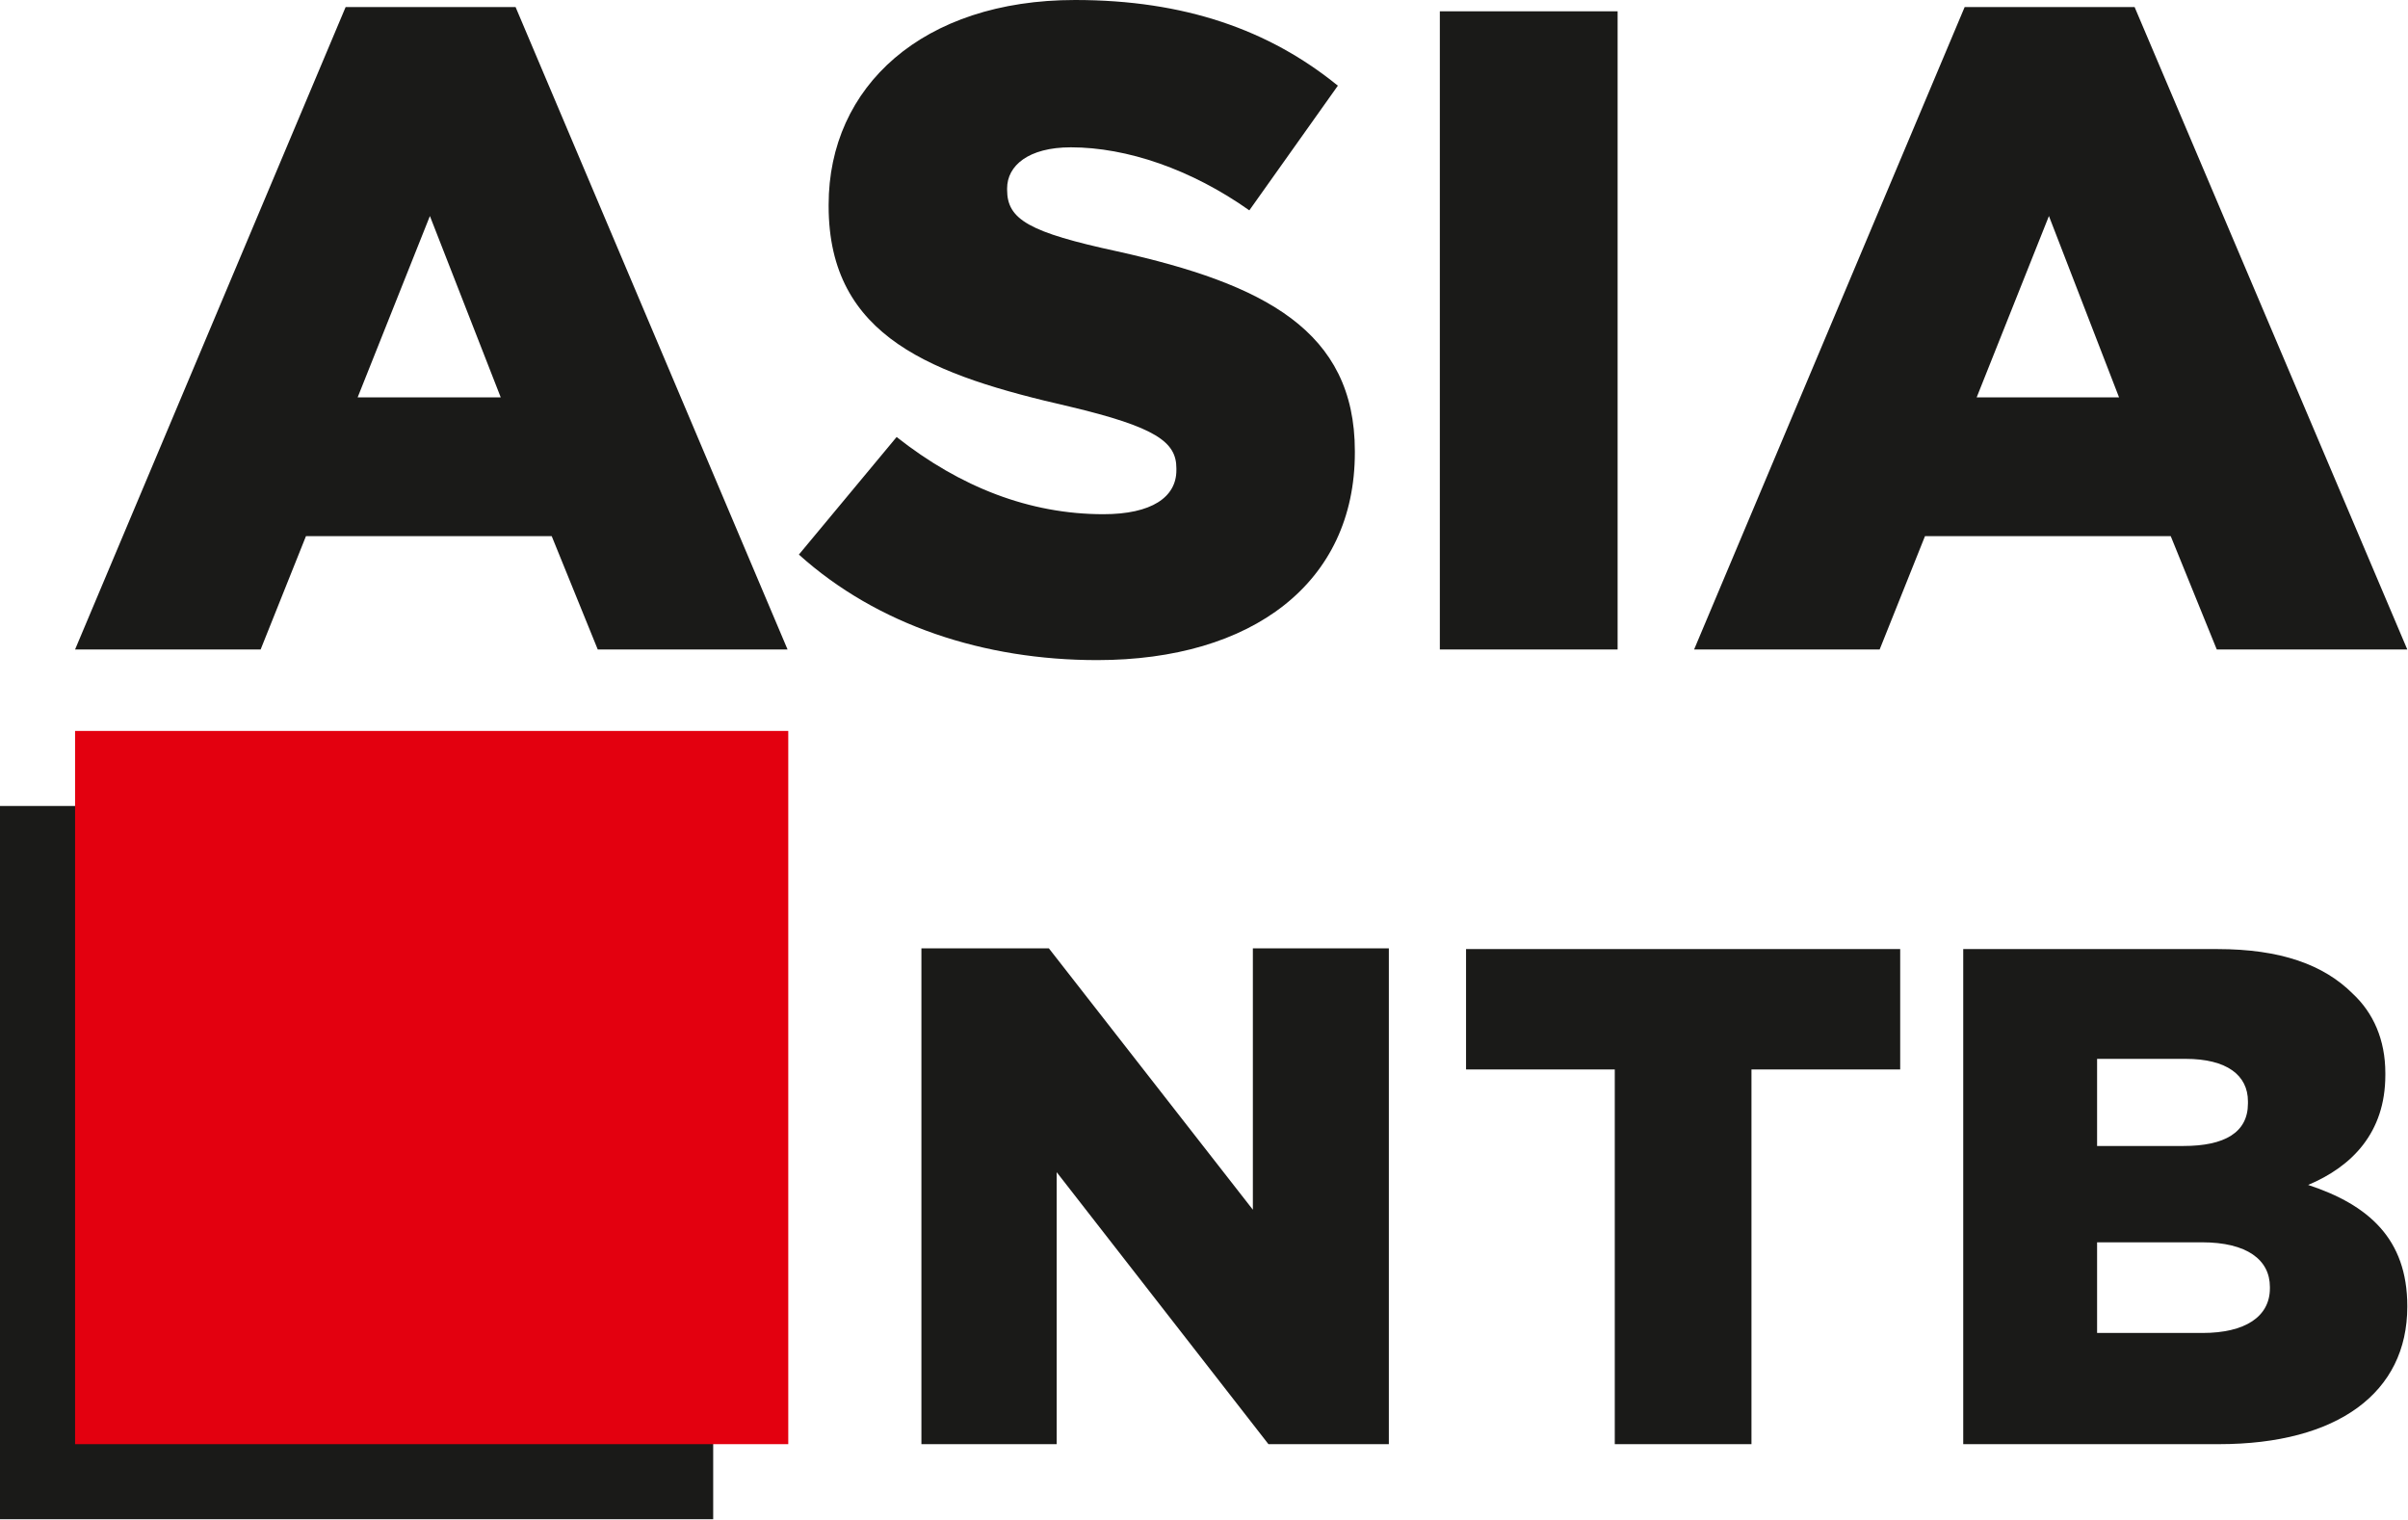 <?xml version="1.0" encoding="UTF-8"?>
<!DOCTYPE svg PUBLIC "-//W3C//DTD SVG 1.1//EN" "http://www.w3.org/Graphics/SVG/1.1/DTD/svg11.dtd">
<svg version="1.2" width="34mm" height="21.46mm" viewBox="8351 2644 3400 2146" preserveAspectRatio="xMidYMid" fill-rule="evenodd" stroke-width="28.222" stroke-linejoin="round" xmlns="http://www.w3.org/2000/svg" xmlns:ooo="http://xml.openoffice.org/svg/export" xmlns:xlink="http://www.w3.org/1999/xlink" xmlns:presentation="http://sun.com/xmlns/staroffice/presentation" xmlns:smil="http://www.w3.org/2001/SMIL20/" xmlns:anim="urn:oasis:names:tc:opendocument:xmlns:animation:1.0" xmlns:svg="urn:oasis:names:tc:opendocument:xmlns:svg-compatible:1.0" xml:space="preserve">
 <defs class="EmbeddedBulletChars">
  <g id="bullet-char-template-57356" transform="scale(0,-0)">
   <path d="M 580,1141 L 1163,571 580,0 -4,571 580,1141 Z"/>
  </g>
  <g id="bullet-char-template-57354" transform="scale(0,-0)">
   <path d="M 8,1128 L 1137,1128 1137,0 8,0 8,1128 Z"/>
  </g>
  <g id="bullet-char-template-10146" transform="scale(0,-0)">
   <path d="M 174,0 L 602,739 174,1481 1456,739 174,0 Z M 1358,739 L 309,1346 659,739 1358,739 Z"/>
  </g>
  <g id="bullet-char-template-10132" transform="scale(0,-0)">
   <path d="M 2015,739 L 1276,0 717,0 1260,543 174,543 174,936 1260,936 717,1481 1274,1481 2015,739 Z"/>
  </g>
  <g id="bullet-char-template-10007" transform="scale(0,-0)">
   <path d="M 0,-2 C -7,14 -16,27 -25,37 L 356,567 C 262,823 215,952 215,954 215,979 228,992 255,992 264,992 276,990 289,987 310,991 331,999 354,1012 L 381,999 492,748 772,1049 836,1024 860,1049 C 881,1039 901,1025 922,1006 886,937 835,863 770,784 769,783 710,716 594,584 L 774,223 C 774,196 753,168 711,139 L 727,119 C 717,90 699,76 672,76 641,76 570,178 457,381 L 164,-76 C 142,-110 111,-127 72,-127 30,-127 9,-110 8,-76 1,-67 -2,-52 -2,-32 -2,-23 -1,-13 0,-2 Z"/>
  </g>
  <g id="bullet-char-template-10004" transform="scale(0,-0)">
   <path d="M 285,-33 C 182,-33 111,30 74,156 52,228 41,333 41,471 41,549 55,616 82,672 116,743 169,778 240,778 293,778 328,747 346,684 L 369,508 C 377,444 397,411 428,410 L 1163,1116 C 1174,1127 1196,1133 1229,1133 1271,1133 1292,1118 1292,1087 L 1292,965 C 1292,929 1282,901 1262,881 L 442,47 C 390,-6 338,-33 285,-33 Z"/>
  </g>
  <g id="bullet-char-template-9679" transform="scale(0,-0)">
   <path d="M 813,0 C 632,0 489,54 383,161 276,268 223,411 223,592 223,773 276,916 383,1023 489,1130 632,1184 813,1184 992,1184 1136,1130 1245,1023 1353,916 1407,772 1407,592 1407,412 1353,268 1245,161 1136,54 992,0 813,0 Z"/>
  </g>
  <g id="bullet-char-template-8226" transform="scale(0,-0)">
   <path d="M 346,457 C 273,457 209,483 155,535 101,586 74,649 74,723 74,796 101,859 155,911 209,963 273,989 346,989 419,989 480,963 531,910 582,859 608,796 608,723 608,648 583,586 532,535 482,483 420,457 346,457 Z"/>
  </g>
  <g id="bullet-char-template-8211" transform="scale(0,-0)">
   <path d="M -4,459 L 1135,459 1135,606 -4,606 -4,459 Z"/>
  </g>
  <g id="bullet-char-template-61548" transform="scale(0,-0)">
   <path d="M 173,740 C 173,903 231,1043 346,1159 462,1274 601,1332 765,1332 928,1332 1067,1274 1183,1159 1299,1043 1357,903 1357,740 1357,577 1299,437 1183,322 1067,206 928,148 765,148 601,148 462,206 346,322 231,437 173,577 173,740 Z"/>
  </g>
 </defs>
 <g class="Page">
  <g class="com.sun.star.drawing.ClosedBezierShape">
   <g id="id3">
    <rect class="BoundingBox" stroke="none" fill="none" x="9652" y="3983" width="2099" height="701"/>
    <path fill="rgb(26,26,24)" stroke="none" d="M 11461,4526 L 11312,4526 11312,4398 11460,4398 C 11524,4398 11556,4423 11556,4461 L 11556,4463 C 11556,4503 11521,4526 11461,4526 Z M 11434,4262 L 11312,4262 11312,4139 11437,4139 C 11495,4139 11525,4162 11525,4199 L 11525,4202 C 11525,4243 11492,4262 11434,4262 Z M 11123,3984 L 11123,4683 11484,4683 C 11652,4683 11750,4610 11750,4489 L 11750,4488 C 11750,4393 11695,4345 11610,4317 11672,4291 11719,4243 11719,4162 L 11719,4159 C 11719,4112 11702,4074 11673,4047 11632,4006 11571,3984 11482,3984 L 11123,3984 Z M 10631,4154 L 10631,4683 10824,4683 10824,4154 11034,4154 11034,3984 10421,3984 10421,4154 10631,4154 Z M 9652,3983 L 9652,4683 9843,4683 9843,4299 10142,4683 10312,4683 10312,3983 10120,3983 10120,4352 9832,3983 9652,3983 Z "/>
   </g>
  </g>
  <g class="com.sun.star.drawing.ClosedBezierShape">
   <g id="id4">
    <rect class="BoundingBox" stroke="none" fill="none" x="8457" y="2644" width="3294" height="933"/>
    <path fill="rgb(26,26,24)" stroke="none" d="M 11343,3205 L 11142,3205 11244,2949 11343,3205 Z M 11125,2654 L 10743,3561 11005,3561 11069,3401 11416,3401 11481,3561 11750,3561 11365,2654 11125,2654 Z M 10384,2660 L 10384,3561 10635,3561 10635,2660 10384,2660 Z M 9479,3427 C 9590,3527 9741,3576 9900,3576 10119,3576 10264,3467 10264,3283 L 10264,3281 C 10264,3111 10136,3045 9929,2999 9804,2972 9773,2954 9773,2912 L 9773,2910 C 9773,2878 9803,2852 9863,2852 9942,2852 10033,2883 10115,2941 L 10240,2765 C 10143,2686 10023,2644 9869,2644 9654,2644 9521,2766 9521,2933 L 9521,2935 C 9521,3121 9669,3174 9861,3218 9983,3247 10012,3268 10012,3305 L 10012,3308 C 10012,3346 9977,3370 9909,3370 9805,3370 9707,3332 9617,3261 L 9479,3427 Z M 9058,3205 L 8856,3205 8958,2949 9058,3205 Z M 8839,2654 L 8457,3561 8719,3561 8783,3401 9130,3401 9195,3561 9463,3561 9079,2654 8839,2654 Z "/>
   </g>
  </g>
  <g class="com.sun.star.drawing.PolyPolygonShape">
   <g id="id5">
    <rect class="BoundingBox" stroke="none" fill="none" x="8351" y="3676" width="1115" height="1114"/>
    <path fill="rgb(26,26,24)" stroke="none" d="M 8351,3782 L 9358,3782 9358,4789 8351,4789 8351,3782 Z "/>
    <path fill="rgb(227,0,15)" stroke="none" d="M 8457,3676 L 9464,3676 9464,4683 8457,4683 8457,3676 Z "/>
   </g>
  </g>
 </g>
</svg>